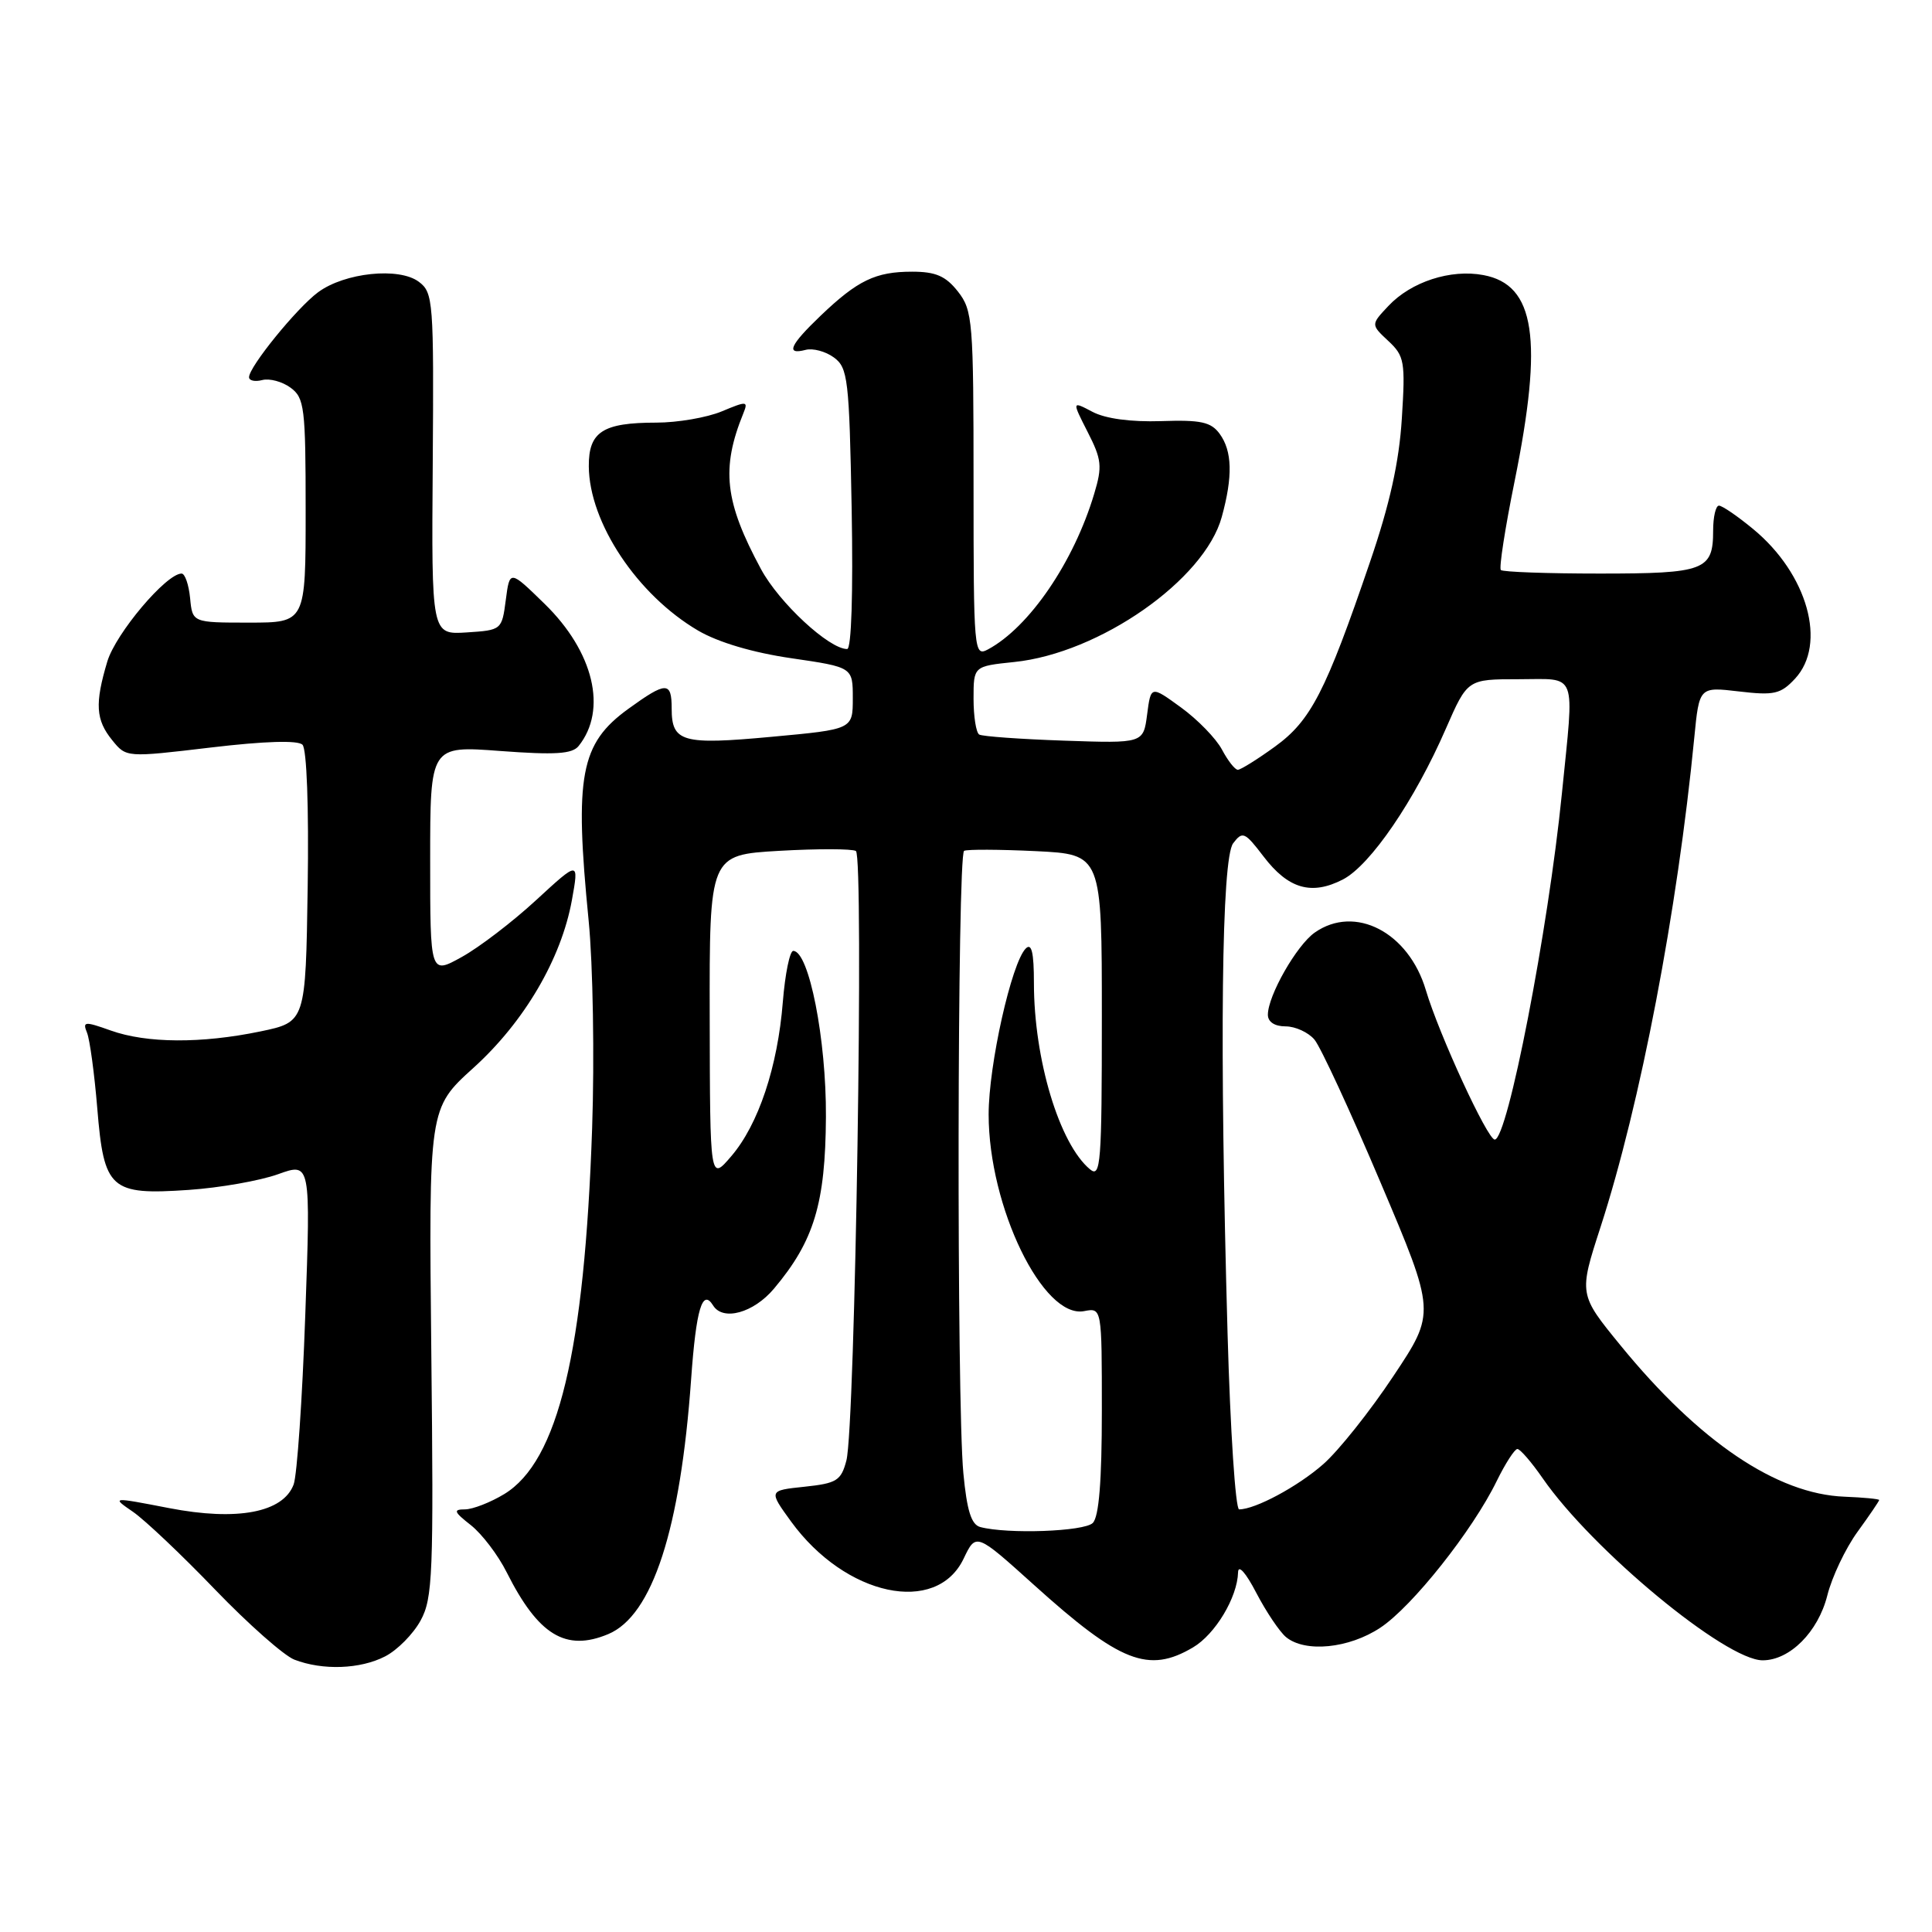 <?xml version="1.0" encoding="UTF-8" standalone="no"?>
<!DOCTYPE svg PUBLIC "-//W3C//DTD SVG 1.1//EN" "http://www.w3.org/Graphics/SVG/1.1/DTD/svg11.dtd" >
<svg xmlns="http://www.w3.org/2000/svg" xmlns:xlink="http://www.w3.org/1999/xlink" version="1.1" viewBox="0 0 256 256">
 <g >
 <path fill="currentColor"
d=" M 51.03 219.48 C 52.65 218.65 54.76 216.51 55.73 214.73 C 57.34 211.79 57.47 208.59 57.15 179.18 C 56.81 146.86 56.81 146.86 62.72 141.51 C 69.47 135.41 74.37 127.05 75.78 119.27 C 76.72 114.04 76.72 114.04 71.04 119.27 C 67.92 122.15 63.48 125.54 61.18 126.81 C 57.00 129.13 57.00 129.13 57.00 113.97 C 57.00 98.81 57.00 98.81 66.29 99.51 C 73.55 100.05 75.82 99.91 76.67 98.85 C 80.51 94.06 78.68 86.37 72.17 80.02 C 67.54 75.50 67.54 75.50 67.02 79.50 C 66.50 83.47 66.46 83.50 61.84 83.80 C 57.17 84.10 57.17 84.10 57.34 61.47 C 57.49 39.91 57.41 38.77 55.50 37.34 C 52.88 35.37 45.66 36.12 42.14 38.73 C 39.32 40.82 33.00 48.60 33.00 49.98 C 33.00 50.44 33.79 50.61 34.75 50.36 C 35.71 50.11 37.40 50.56 38.50 51.37 C 40.34 52.72 40.50 53.99 40.50 67.67 C 40.50 82.50 40.50 82.50 33.00 82.50 C 25.50 82.50 25.50 82.50 25.19 79.25 C 25.01 77.46 24.51 76.00 24.06 76.00 C 22.03 76.00 15.34 83.93 14.22 87.65 C 12.55 93.23 12.68 95.39 14.87 98.08 C 16.73 100.38 16.73 100.38 27.93 99.05 C 35.10 98.20 39.47 98.07 40.08 98.68 C 40.65 99.25 40.93 107.01 40.77 117.53 C 40.50 135.42 40.50 135.42 34.50 136.67 C 26.69 138.29 19.44 138.25 14.68 136.55 C 11.20 135.31 10.92 135.34 11.53 136.84 C 11.90 137.75 12.51 142.26 12.89 146.86 C 13.77 157.62 14.62 158.38 25.00 157.67 C 29.12 157.39 34.45 156.45 36.84 155.59 C 41.17 154.03 41.17 154.03 40.45 174.26 C 40.06 185.39 39.36 195.49 38.91 196.70 C 37.52 200.42 31.44 201.58 22.40 199.83 C 14.75 198.35 14.75 198.35 17.63 200.33 C 19.21 201.42 24.10 206.05 28.50 210.63 C 32.90 215.20 37.62 219.37 39.00 219.91 C 42.76 221.36 47.74 221.18 51.03 219.48 Z  M 158.08 218.29 C 161.03 216.55 163.96 211.66 164.05 208.35 C 164.07 207.26 165.07 208.37 166.47 211.07 C 167.78 213.58 169.55 216.21 170.40 216.92 C 172.93 219.01 178.74 218.44 182.90 215.68 C 187.12 212.89 195.12 202.81 198.32 196.25 C 199.47 193.91 200.70 192.00 201.06 192.00 C 201.43 192.00 202.94 193.75 204.42 195.89 C 211.01 205.40 228.66 220.00 233.56 220.00 C 237.16 220.00 240.91 216.24 242.13 211.40 C 242.74 208.96 244.54 205.17 246.12 202.99 C 247.71 200.80 249.00 198.90 249.00 198.76 C 249.00 198.62 246.93 198.42 244.41 198.32 C 235.44 197.98 225.16 191.04 214.75 178.30 C 209.19 171.50 209.19 171.50 212.09 162.56 C 217.37 146.25 222.26 120.72 224.50 97.75 C 225.16 91.00 225.16 91.00 230.43 91.62 C 235.08 92.17 235.95 91.97 237.85 89.93 C 242.12 85.34 239.52 76.05 232.30 70.10 C 230.23 68.39 228.20 67.00 227.77 67.00 C 227.35 67.00 227.00 68.48 227.00 70.30 C 227.00 75.58 225.90 76.00 211.97 76.00 C 205.02 76.00 199.12 75.79 198.87 75.53 C 198.61 75.28 199.43 69.99 200.69 63.78 C 204.51 44.91 203.43 37.73 196.56 36.45 C 192.22 35.63 186.97 37.34 183.97 40.54 C 181.64 43.01 181.64 43.01 183.95 45.17 C 186.10 47.17 186.23 47.91 185.75 55.46 C 185.39 61.22 184.16 66.79 181.52 74.50 C 175.66 91.67 173.69 95.49 168.94 98.93 C 166.61 100.62 164.39 102.00 164.02 102.00 C 163.64 102.00 162.70 100.80 161.92 99.33 C 161.14 97.86 158.70 95.35 156.50 93.75 C 152.50 90.84 152.50 90.84 152.00 94.67 C 151.50 98.50 151.50 98.50 141.00 98.14 C 135.22 97.94 130.16 97.58 129.75 97.33 C 129.34 97.08 129.00 94.95 129.00 92.58 C 129.00 88.28 129.00 88.28 134.38 87.72 C 145.70 86.56 159.61 76.83 161.89 68.50 C 163.37 63.12 163.28 59.77 161.61 57.48 C 160.46 55.91 159.11 55.62 153.86 55.80 C 149.86 55.93 146.48 55.48 144.76 54.57 C 142.03 53.13 142.03 53.13 144.12 57.24 C 145.98 60.88 146.08 61.80 144.99 65.42 C 142.29 74.46 136.38 83.12 130.91 86.05 C 129.06 87.04 129.00 86.40 129.00 64.17 C 129.00 42.52 128.89 41.13 126.93 38.63 C 125.31 36.57 123.98 36.00 120.86 36.00 C 116.02 36.00 113.65 37.14 108.75 41.82 C 104.64 45.75 104.07 47.06 106.75 46.36 C 107.71 46.11 109.40 46.56 110.50 47.37 C 112.35 48.73 112.53 50.21 112.85 67.42 C 113.05 78.67 112.82 86.00 112.25 86.00 C 109.85 86.00 103.24 79.87 100.84 75.42 C 96.02 66.49 95.52 62.09 98.50 54.76 C 99.16 53.13 98.96 53.12 95.64 54.51 C 93.67 55.33 89.77 56.00 86.97 56.00 C 79.87 56.00 77.99 57.21 78.02 61.79 C 78.07 69.25 84.44 78.83 92.51 83.56 C 95.16 85.11 99.76 86.48 104.87 87.22 C 113.00 88.41 113.00 88.41 113.00 92.52 C 113.00 96.64 113.00 96.64 102.25 97.63 C 90.39 98.73 89.00 98.33 89.00 93.88 C 89.00 90.28 88.29 90.28 83.25 93.93 C 76.89 98.54 76.10 102.77 78.00 122.00 C 78.57 127.78 78.78 140.15 78.46 149.50 C 77.45 179.08 73.96 193.62 66.82 197.97 C 64.99 199.08 62.65 199.99 61.62 200.00 C 60.02 200.00 60.13 200.32 62.39 202.09 C 63.86 203.25 66.00 206.06 67.14 208.34 C 71.33 216.67 74.96 218.88 80.59 216.53 C 86.45 214.08 90.16 202.67 91.58 182.72 C 92.24 173.46 93.07 170.69 94.49 172.98 C 95.79 175.09 99.85 173.97 102.55 170.76 C 107.87 164.44 109.37 159.47 109.44 148.00 C 109.50 137.72 107.19 126.00 105.11 126.00 C 104.65 126.00 104.03 129.04 103.73 132.75 C 103.05 141.35 100.50 149.00 96.90 153.20 C 94.08 156.50 94.08 156.50 94.04 134.89 C 94.00 113.28 94.00 113.28 103.25 112.74 C 108.34 112.45 112.91 112.46 113.41 112.76 C 114.49 113.42 113.32 189.15 112.15 193.53 C 111.45 196.19 110.87 196.55 106.60 197.00 C 101.84 197.50 101.84 197.50 104.82 201.61 C 112.02 211.51 124.08 214.10 127.69 206.52 C 129.33 203.09 129.33 203.09 137.04 210.04 C 148.42 220.30 152.19 221.77 158.08 218.29 Z  M 129.89 202.34 C 128.70 202.02 128.12 200.16 127.65 195.20 C 126.75 185.73 126.84 113.20 127.75 112.74 C 128.16 112.53 132.44 112.55 137.25 112.78 C 146.00 113.21 146.00 113.21 146.00 134.73 C 146.00 154.18 145.85 156.12 144.43 154.94 C 140.37 151.57 137.00 140.37 137.00 130.25 C 137.00 126.19 136.69 124.91 135.92 125.68 C 134.03 127.57 131.00 141.12 131.00 147.66 C 131.00 159.91 138.21 174.77 143.65 173.73 C 146.00 173.28 146.00 173.28 146.00 186.94 C 146.00 196.23 145.62 200.98 144.80 201.80 C 143.66 202.94 133.51 203.30 129.89 202.34 Z  M 162.66 176.75 C 161.58 138.33 161.86 113.77 163.40 111.74 C 164.64 110.10 164.94 110.23 167.42 113.48 C 170.70 117.79 173.78 118.68 177.95 116.53 C 181.59 114.64 187.45 106.06 191.59 96.54 C 194.45 90.00 194.45 90.00 201.22 90.00 C 209.12 90.00 208.61 88.66 206.96 105.14 C 205.14 123.29 199.76 151.00 198.06 151.00 C 197.10 151.00 190.68 137.07 188.93 131.19 C 186.65 123.52 179.54 119.83 174.21 123.57 C 171.81 125.25 168.00 131.93 168.00 134.46 C 168.00 135.41 168.90 136.00 170.35 136.00 C 171.63 136.00 173.36 136.79 174.17 137.75 C 174.98 138.71 178.93 147.24 182.94 156.71 C 190.24 173.92 190.24 173.92 184.63 182.34 C 181.55 186.98 177.37 192.23 175.34 194.01 C 171.96 196.98 166.33 200.00 164.19 200.00 C 163.71 200.00 163.02 189.54 162.66 176.75 Z "/>
</g>
</svg>